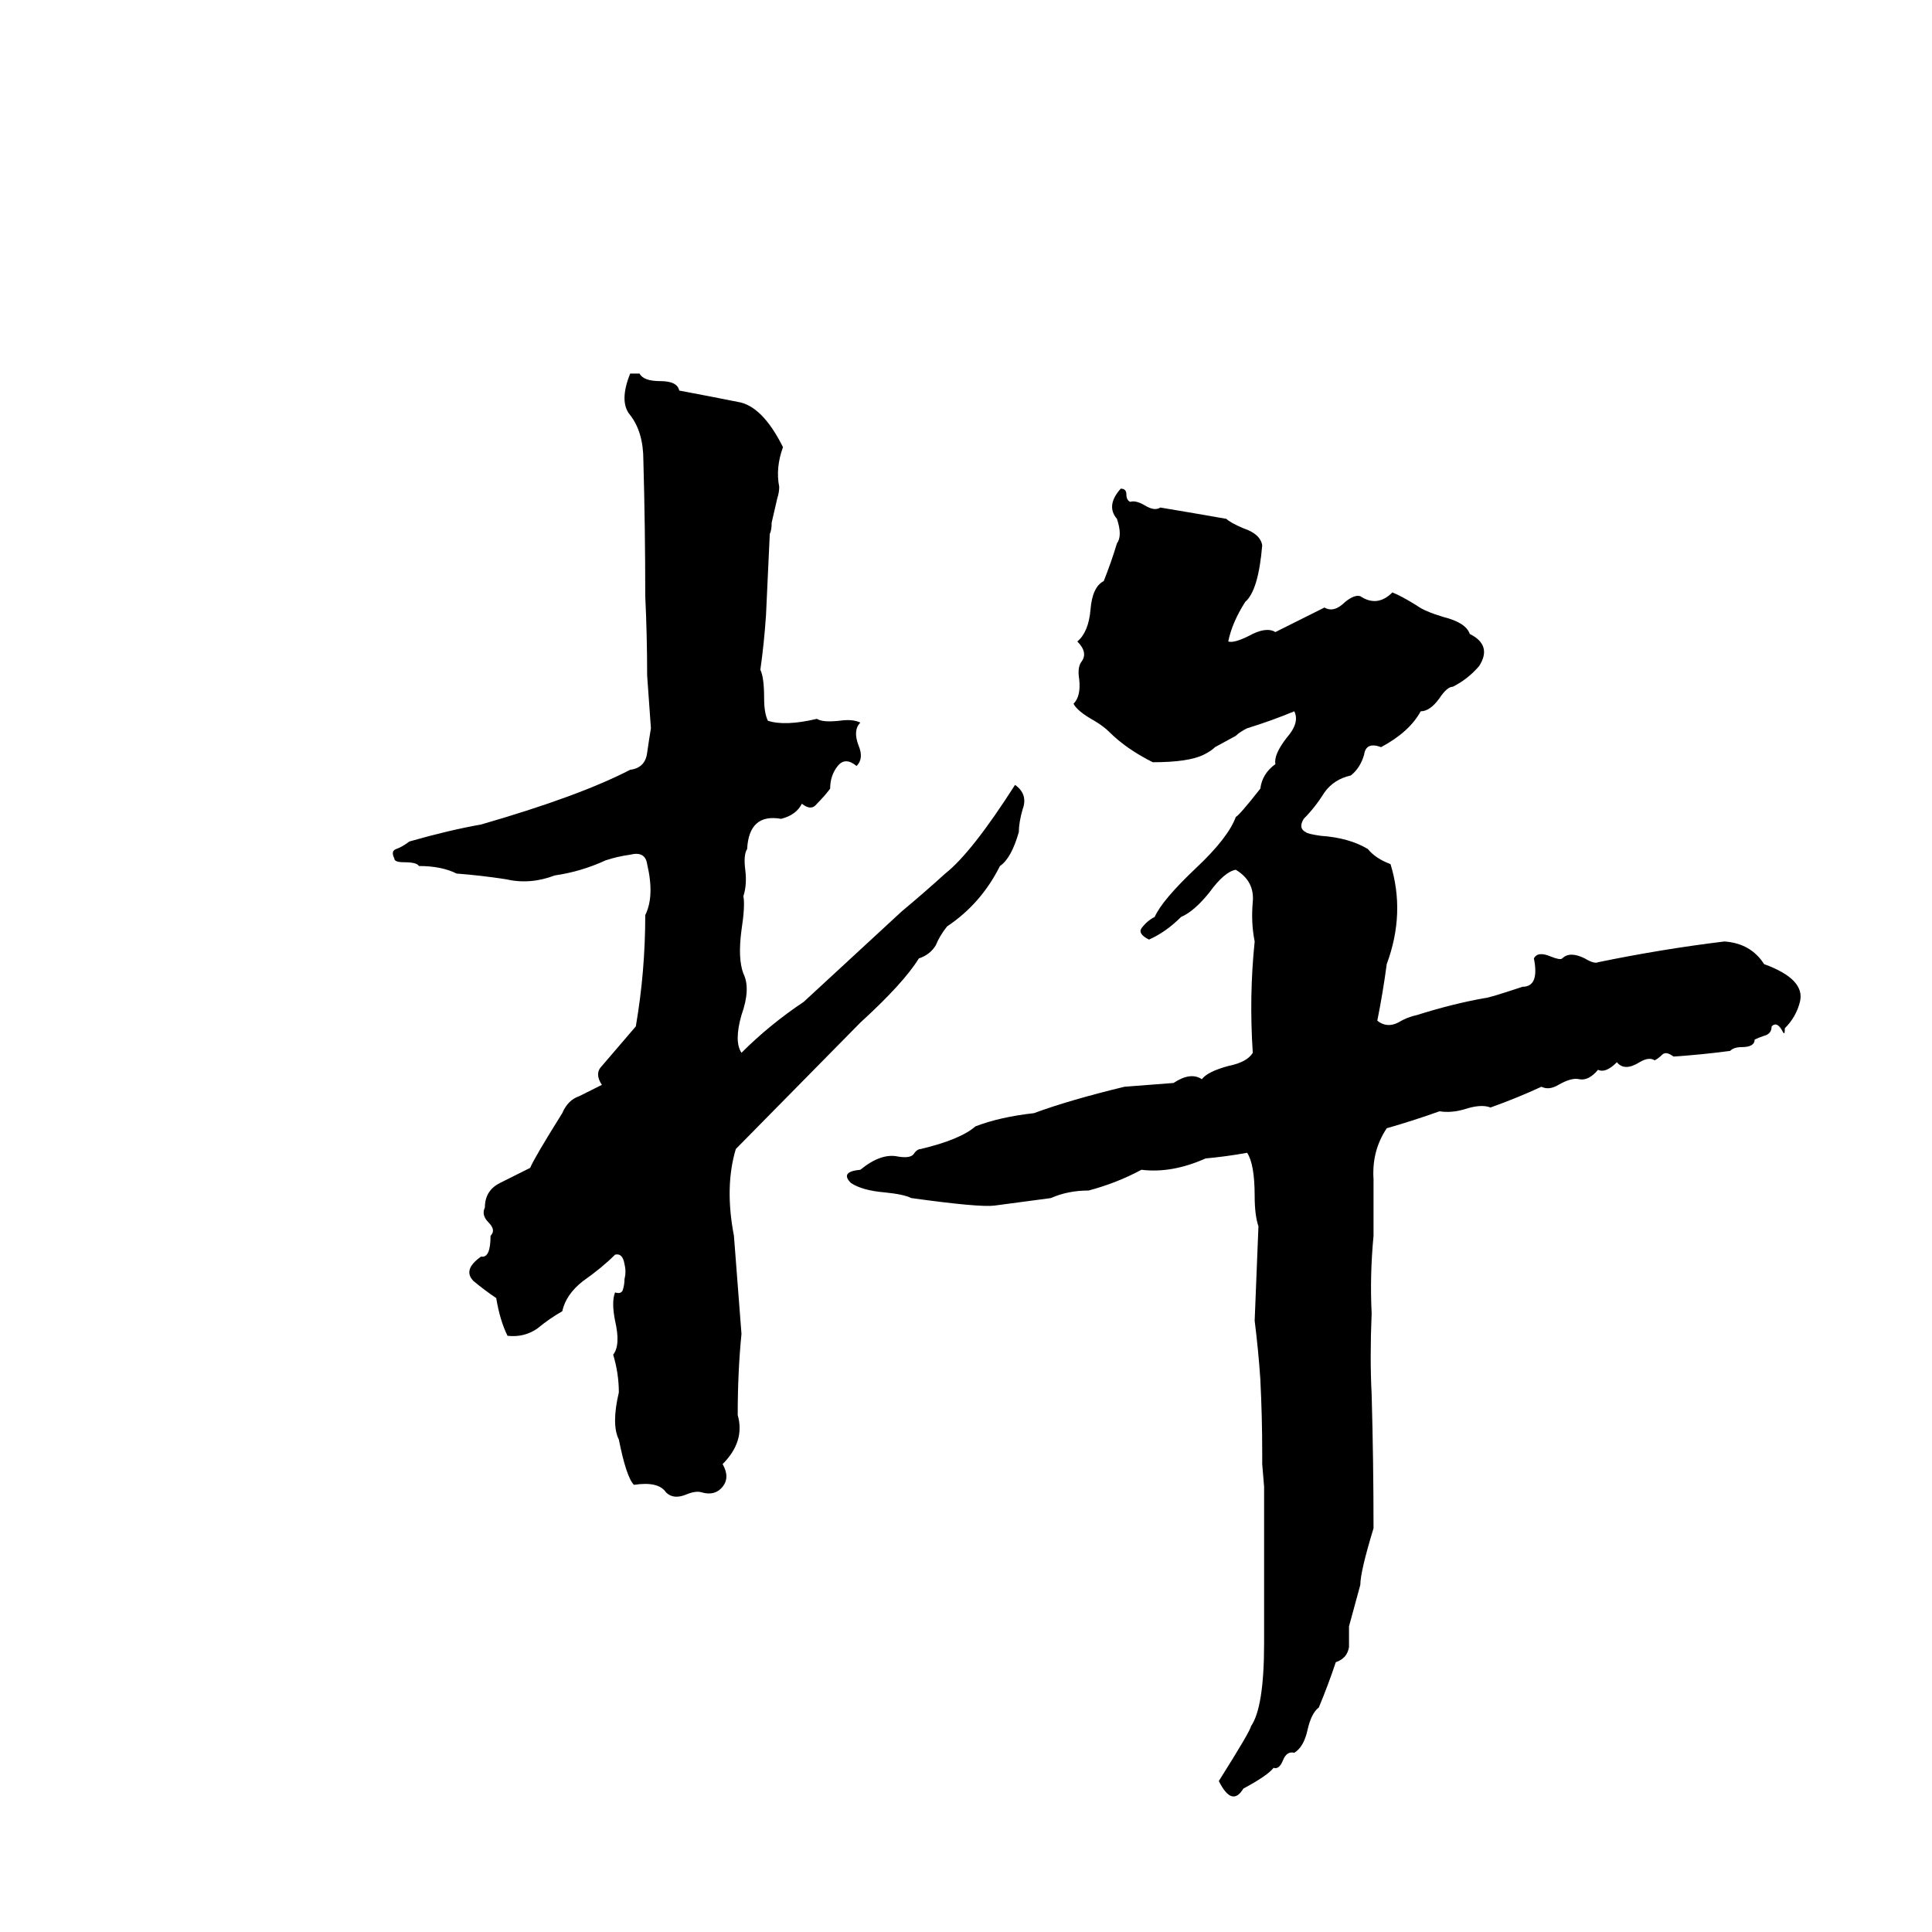 <svg xmlns="http://www.w3.org/2000/svg" viewBox="0 -800 1024 1024">
	<path fill="#000000" d="M334 -602H339Q341 -598 350 -598Q359 -598 360 -593Q376 -590 391 -587Q404 -585 415 -563Q411 -552 413 -542Q413 -539 412 -536L409 -523Q409 -519 408 -517Q407 -495 406 -474Q405 -459 403 -445Q405 -441 405 -430Q405 -422 407 -418Q416 -415 433 -419Q436 -417 445 -418Q452 -419 456 -417Q452 -413 455 -405Q458 -398 454 -394Q448 -399 444 -394Q440 -389 440 -382Q437 -378 433 -374Q430 -370 425 -374Q422 -368 414 -366Q397 -369 396 -350Q394 -347 395 -339Q396 -331 394 -325Q395 -320 393 -307Q391 -292 394 -284Q398 -276 393 -262Q389 -248 393 -242Q408 -257 426 -269Q452 -293 478 -317Q490 -327 501 -337Q515 -348 538 -384Q545 -379 542 -371Q540 -364 540 -359Q536 -345 530 -341Q520 -321 502 -309Q498 -304 496 -299Q493 -294 487 -292Q479 -279 456 -258L390 -191Q384 -171 389 -145Q391 -119 393 -93Q391 -73 391 -50Q395 -36 383 -24Q387 -17 383 -12Q379 -7 372 -9Q369 -10 364 -8Q357 -5 353 -9Q349 -15 336 -13Q332 -17 328 -37Q324 -45 328 -62Q328 -72 325 -82Q329 -87 326 -100Q324 -110 326 -115Q329 -114 330 -116Q331 -119 331 -122Q332 -126 331 -130Q330 -136 326 -135Q319 -128 309 -121Q300 -114 298 -105Q291 -101 285 -96Q278 -91 269 -92Q265 -100 263 -112Q257 -116 251 -121Q245 -127 255 -134Q260 -133 260 -145Q263 -148 259 -152Q255 -156 257 -160Q257 -169 265 -173Q273 -177 281 -181Q283 -186 298 -210Q301 -217 307 -219Q313 -222 319 -225Q315 -231 319 -235L337 -256Q342 -285 342 -315Q347 -325 343 -342Q342 -349 334 -347Q327 -346 321 -344Q308 -338 294 -336Q281 -331 268 -334Q255 -336 242 -337Q234 -341 222 -341Q221 -343 214 -343Q209 -343 209 -345Q207 -349 210 -350Q213 -351 217 -354Q238 -360 255 -363Q307 -378 334 -392Q342 -393 343 -401Q344 -408 345 -414Q344 -428 343 -442Q343 -463 342 -484Q342 -520 341 -556Q341 -571 334 -580Q328 -587 334 -602ZM594 -541Q597 -541 597 -538Q597 -535 599 -534Q602 -535 607 -532Q612 -529 615 -531Q633 -528 650 -525Q652 -523 659 -520Q668 -517 669 -511Q667 -487 660 -481Q653 -470 651 -460Q654 -459 662 -463Q671 -468 676 -465L702 -478Q707 -475 713 -481Q718 -485 721 -484Q730 -478 738 -486Q743 -484 751 -479Q755 -476 765 -473Q777 -470 779 -464Q791 -458 784 -447Q778 -440 770 -436Q767 -436 763 -430Q758 -423 753 -423Q747 -412 732 -404Q724 -407 723 -400Q721 -393 716 -389Q707 -387 702 -380Q697 -372 691 -366Q688 -361 692 -359Q693 -358 700 -357Q715 -356 725 -350Q729 -345 737 -342Q745 -316 735 -289Q733 -274 730 -259Q735 -255 741 -258Q746 -261 751 -262Q770 -268 787 -271Q789 -271 807 -277Q816 -277 813 -292Q815 -296 822 -293Q827 -291 828 -292Q832 -296 840 -292Q845 -289 847 -290Q881 -297 914 -301Q928 -300 935 -289Q957 -281 954 -269Q952 -261 946 -255Q946 -251 945 -253Q942 -259 939 -256Q939 -252 935 -251Q932 -250 930 -249Q930 -245 923 -245Q919 -245 917 -243Q902 -241 887 -240Q883 -243 881 -241Q879 -239 877 -238Q874 -240 869 -237Q861 -232 857 -237Q851 -231 847 -233Q842 -227 837 -228Q833 -229 826 -225Q821 -222 817 -224Q804 -218 790 -213Q785 -215 776 -212Q769 -210 763 -211Q749 -206 735 -202Q727 -190 728 -175Q728 -160 728 -145Q726 -124 727 -104Q726 -80 727 -61Q728 -25 728 10Q721 33 721 40Q718 51 715 62Q715 67 715 73Q714 79 708 81Q704 93 699 105Q695 108 693 117Q691 126 686 129Q682 128 680 133Q678 138 675 137Q672 141 659 148Q653 158 646 144Q663 117 663 115Q670 105 670 71Q670 58 670 44Q670 19 670 -6Q670 -9 670 -12L669 -24Q669 -27 669 -30Q669 -49 668 -69Q667 -84 665 -100L667 -150Q665 -156 665 -166Q665 -183 661 -189Q650 -187 639 -186Q621 -178 605 -180Q592 -173 577 -169Q566 -169 557 -165Q542 -163 527 -161Q519 -160 483 -165Q479 -167 469 -168Q457 -169 451 -173Q445 -179 456 -180Q467 -189 476 -187Q482 -186 484 -188Q486 -191 488 -191Q509 -196 517 -203Q530 -208 548 -210Q567 -217 596 -224Q609 -225 622 -226Q631 -232 637 -228Q640 -232 651 -235Q661 -237 664 -242Q662 -272 665 -301Q663 -311 664 -322Q665 -333 655 -339Q649 -338 641 -327Q633 -317 626 -314Q618 -306 609 -302Q603 -305 605 -308Q608 -312 612 -314Q616 -323 634 -340Q651 -356 655 -367Q657 -368 668 -382Q669 -390 676 -395Q675 -400 682 -409Q689 -417 686 -423Q674 -418 661 -414Q657 -412 655 -410L644 -404Q642 -402 638 -400Q630 -396 611 -396Q597 -403 588 -412Q585 -415 580 -418Q571 -423 569 -427Q573 -431 572 -440Q571 -446 573 -449Q577 -454 571 -460Q577 -465 578 -477Q579 -489 585 -492Q589 -502 592 -512Q595 -516 592 -525Q586 -532 594 -541Z"/>
</svg>